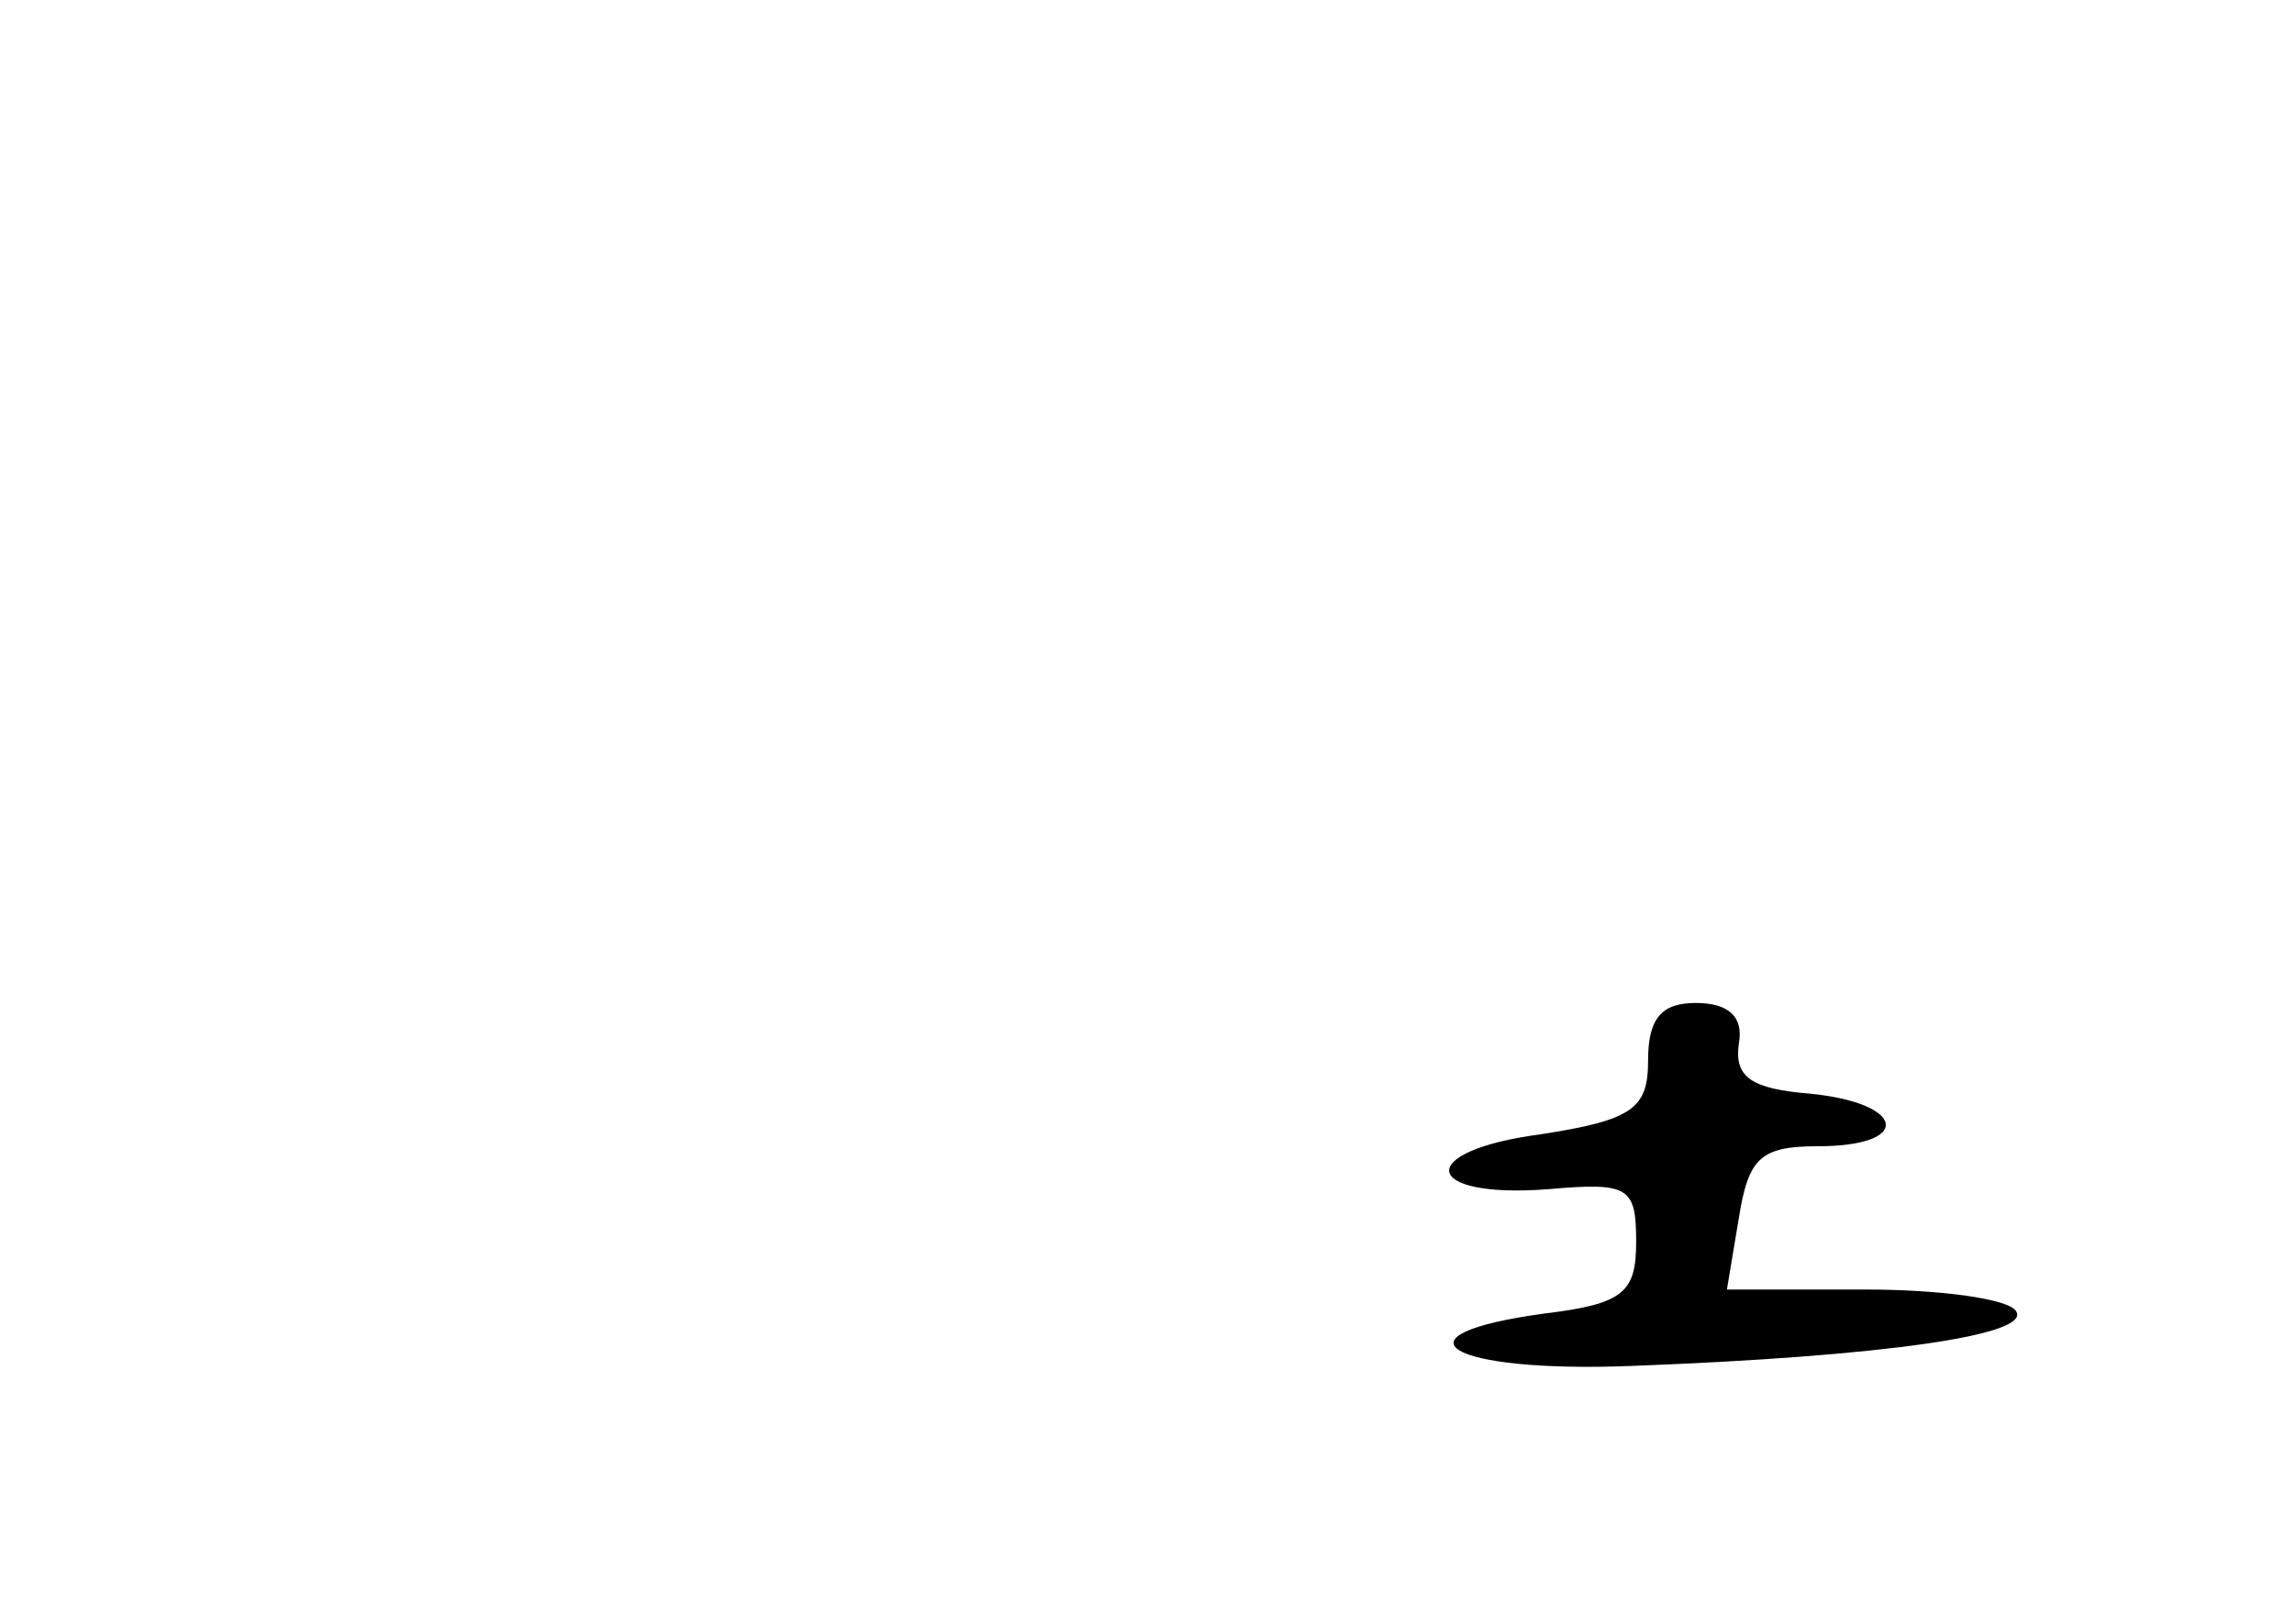 <?xml version="1.0" standalone="no"?>
<!DOCTYPE svg PUBLIC "-//W3C//DTD SVG 20010904//EN"
 "http://www.w3.org/TR/2001/REC-SVG-20010904/DTD/svg10.dtd">
<svg version="1.0" xmlns="http://www.w3.org/2000/svg"
 width="96pt" height="68pt" viewBox="0 0 96 68"
 preserveAspectRatio="xMidYMid meet">
<g transform="translate(0,68) scale(0.1,-0.1)"
fill="#000000" stroke="none">
<path d="M690 236 c0 -20 -6 -25 -45 -31 -53 -7 -50 -27 3 -23 34 3 37 1 37
-22 0 -21 -5 -26 -38 -30 -67 -9 -41 -25 36 -22 106 4 168 13 161 23 -3 5 -31
9 -63 9 l-58 0 5 30 c4 25 9 30 33 30 40 0 37 18 -3 22 -25 2 -32 7 -30 21 2
11 -4 17 -18 17 -14 0 -20 -6 -20 -24z"/>
</g>
</svg>
